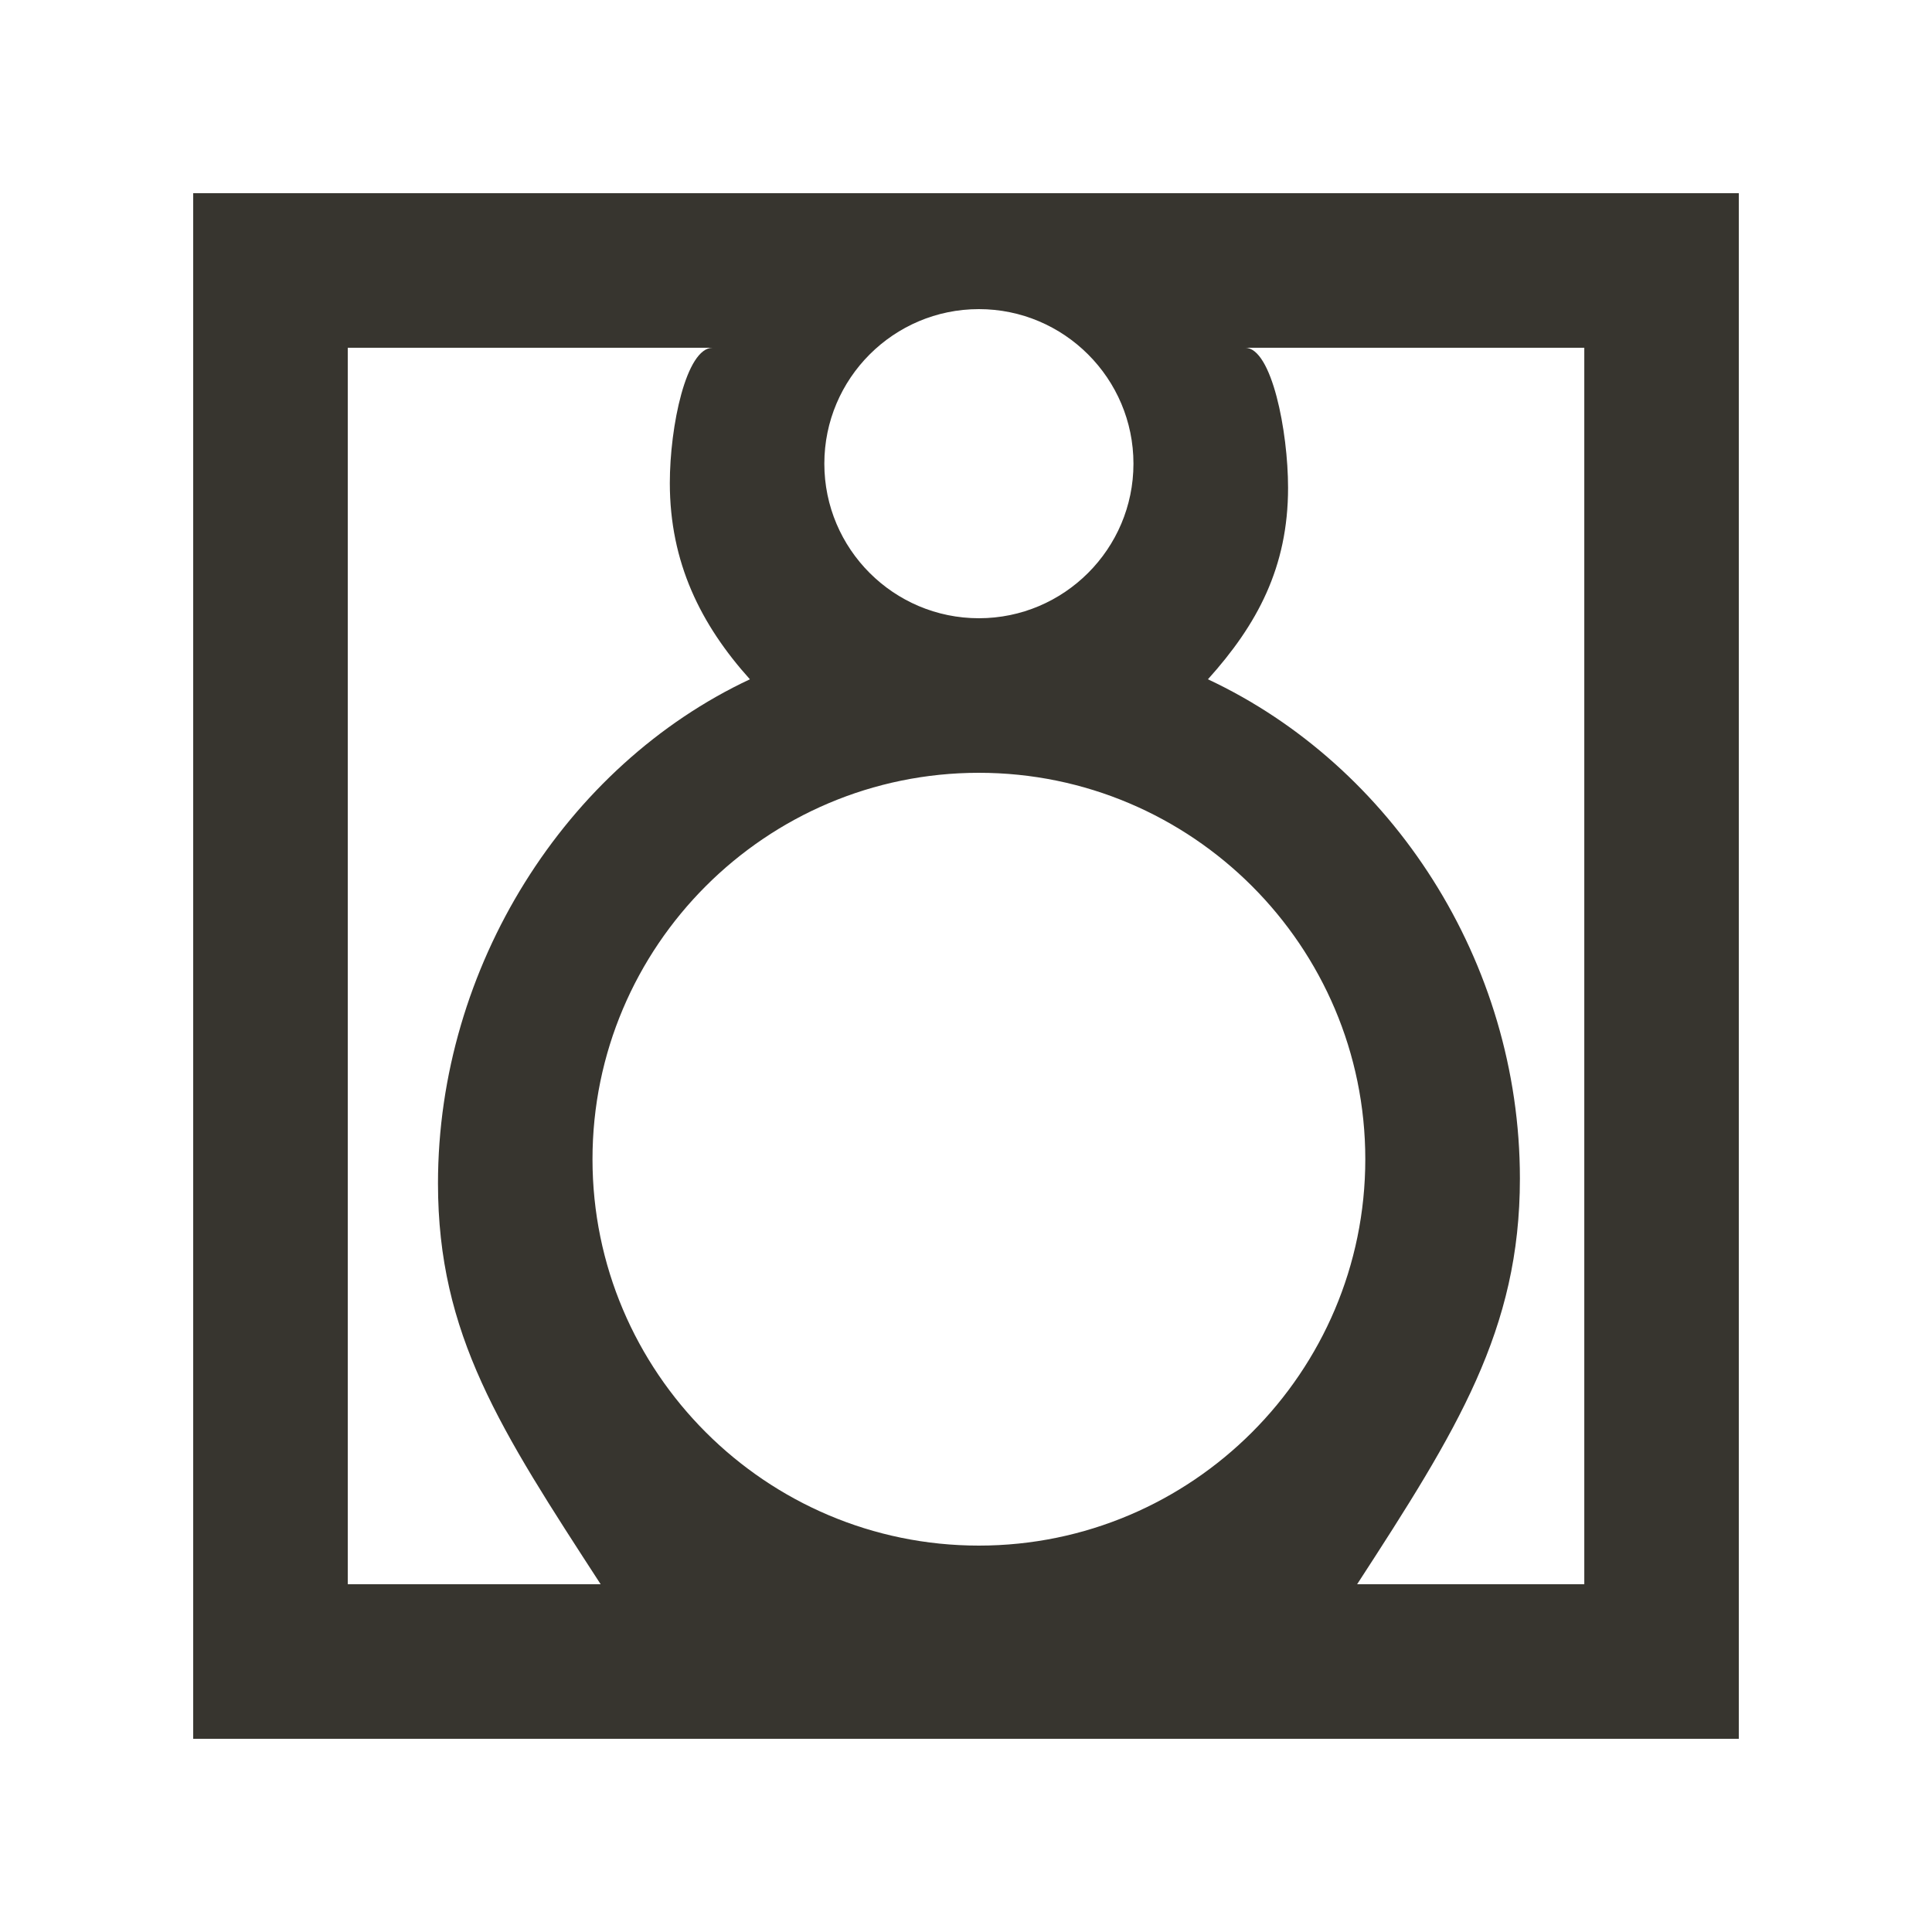 <!-- Generated by IcoMoon.io -->
<svg version="1.1" xmlns="http://www.w3.org/2000/svg" width="40" height="40" viewBox="0 0 40 40">
<title>mp-speaker-</title>
<path fill="#37352f" d="M32.8 32.8h-4.702c2.077-3.2 3.37-5.264 3.37-8.4 0-4.488-2.646-8.549-6.459-10.336 1.021-1.134 1.659-2.318 1.659-3.965 0-1.171-0.338-2.899-0.888-2.899h7.021v25.6zM20.267 32c-4.411 0-8-3.589-8-8s3.589-8 8-8c4.411 0 8 3.589 8 8s-3.589 8-8 8v0zM7.2 32.8v-25.6h7.554c-0.549 0-0.886 1.629-0.886 2.8 0 1.645 0.638 2.93 1.658 4.064-3.811 1.787-6.458 5.947-6.458 10.437 0 3.134 1.291 5.099 3.368 8.299h-5.235zM20.267 6.4c1.763 0 3.2 1.435 3.2 3.2s-1.437 3.2-3.2 3.2c-1.765 0-3.2-1.435-3.2-3.2s1.435-3.2 3.2-3.2v0zM4 36h32v-32h-32v32z"></path>
</svg>
